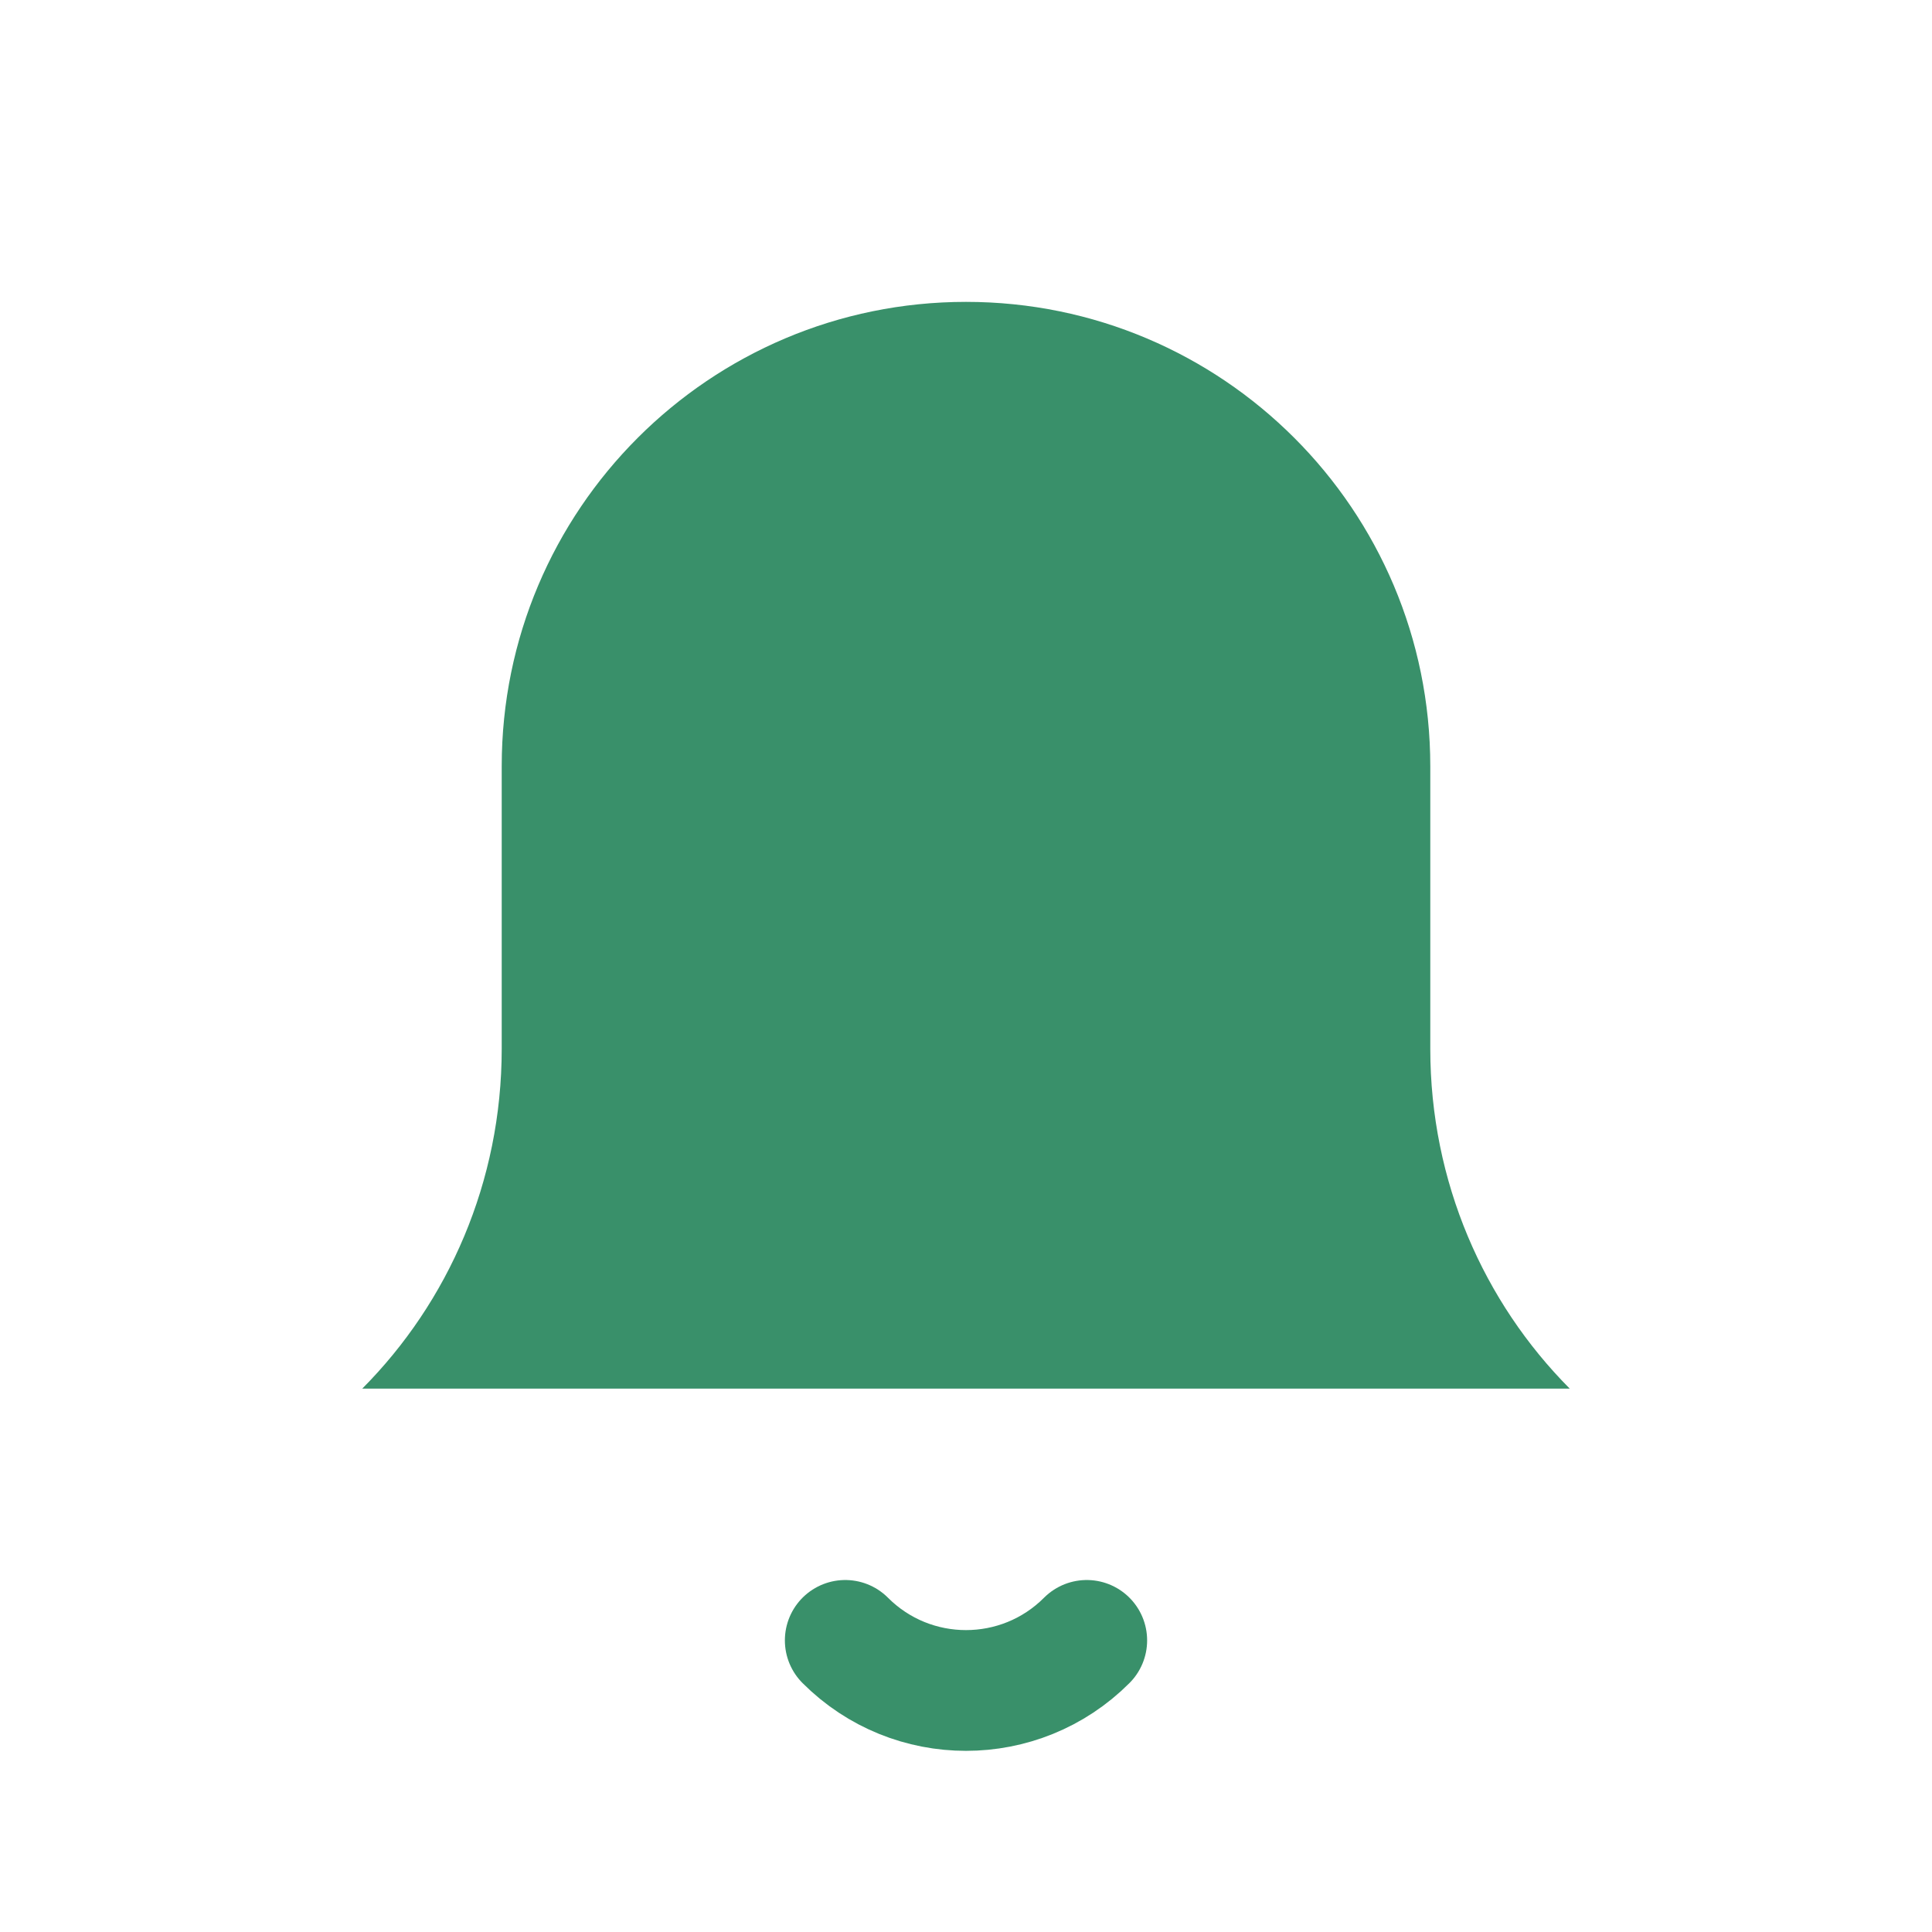 <svg width="16" height="16" viewBox="0 0 16 16" fill="none" xmlns="http://www.w3.org/2000/svg">
<path d="M3 11.5H13C12.288 10.784 11.845 9.788 11.845 8.685V6.346C11.845 4.222 10.124 2.5 8 2.5C5.876 2.5 4.155 4.222 4.155 6.345V8.685C4.155 9.788 3.712 10.784 3 11.5Z" fill="#39906A"/>
<path d="M9 13.585C8.448 14.138 7.552 14.138 7 13.585" stroke="#39906A" stroke-linecap="round" stroke-linejoin="round"/>
</svg>
